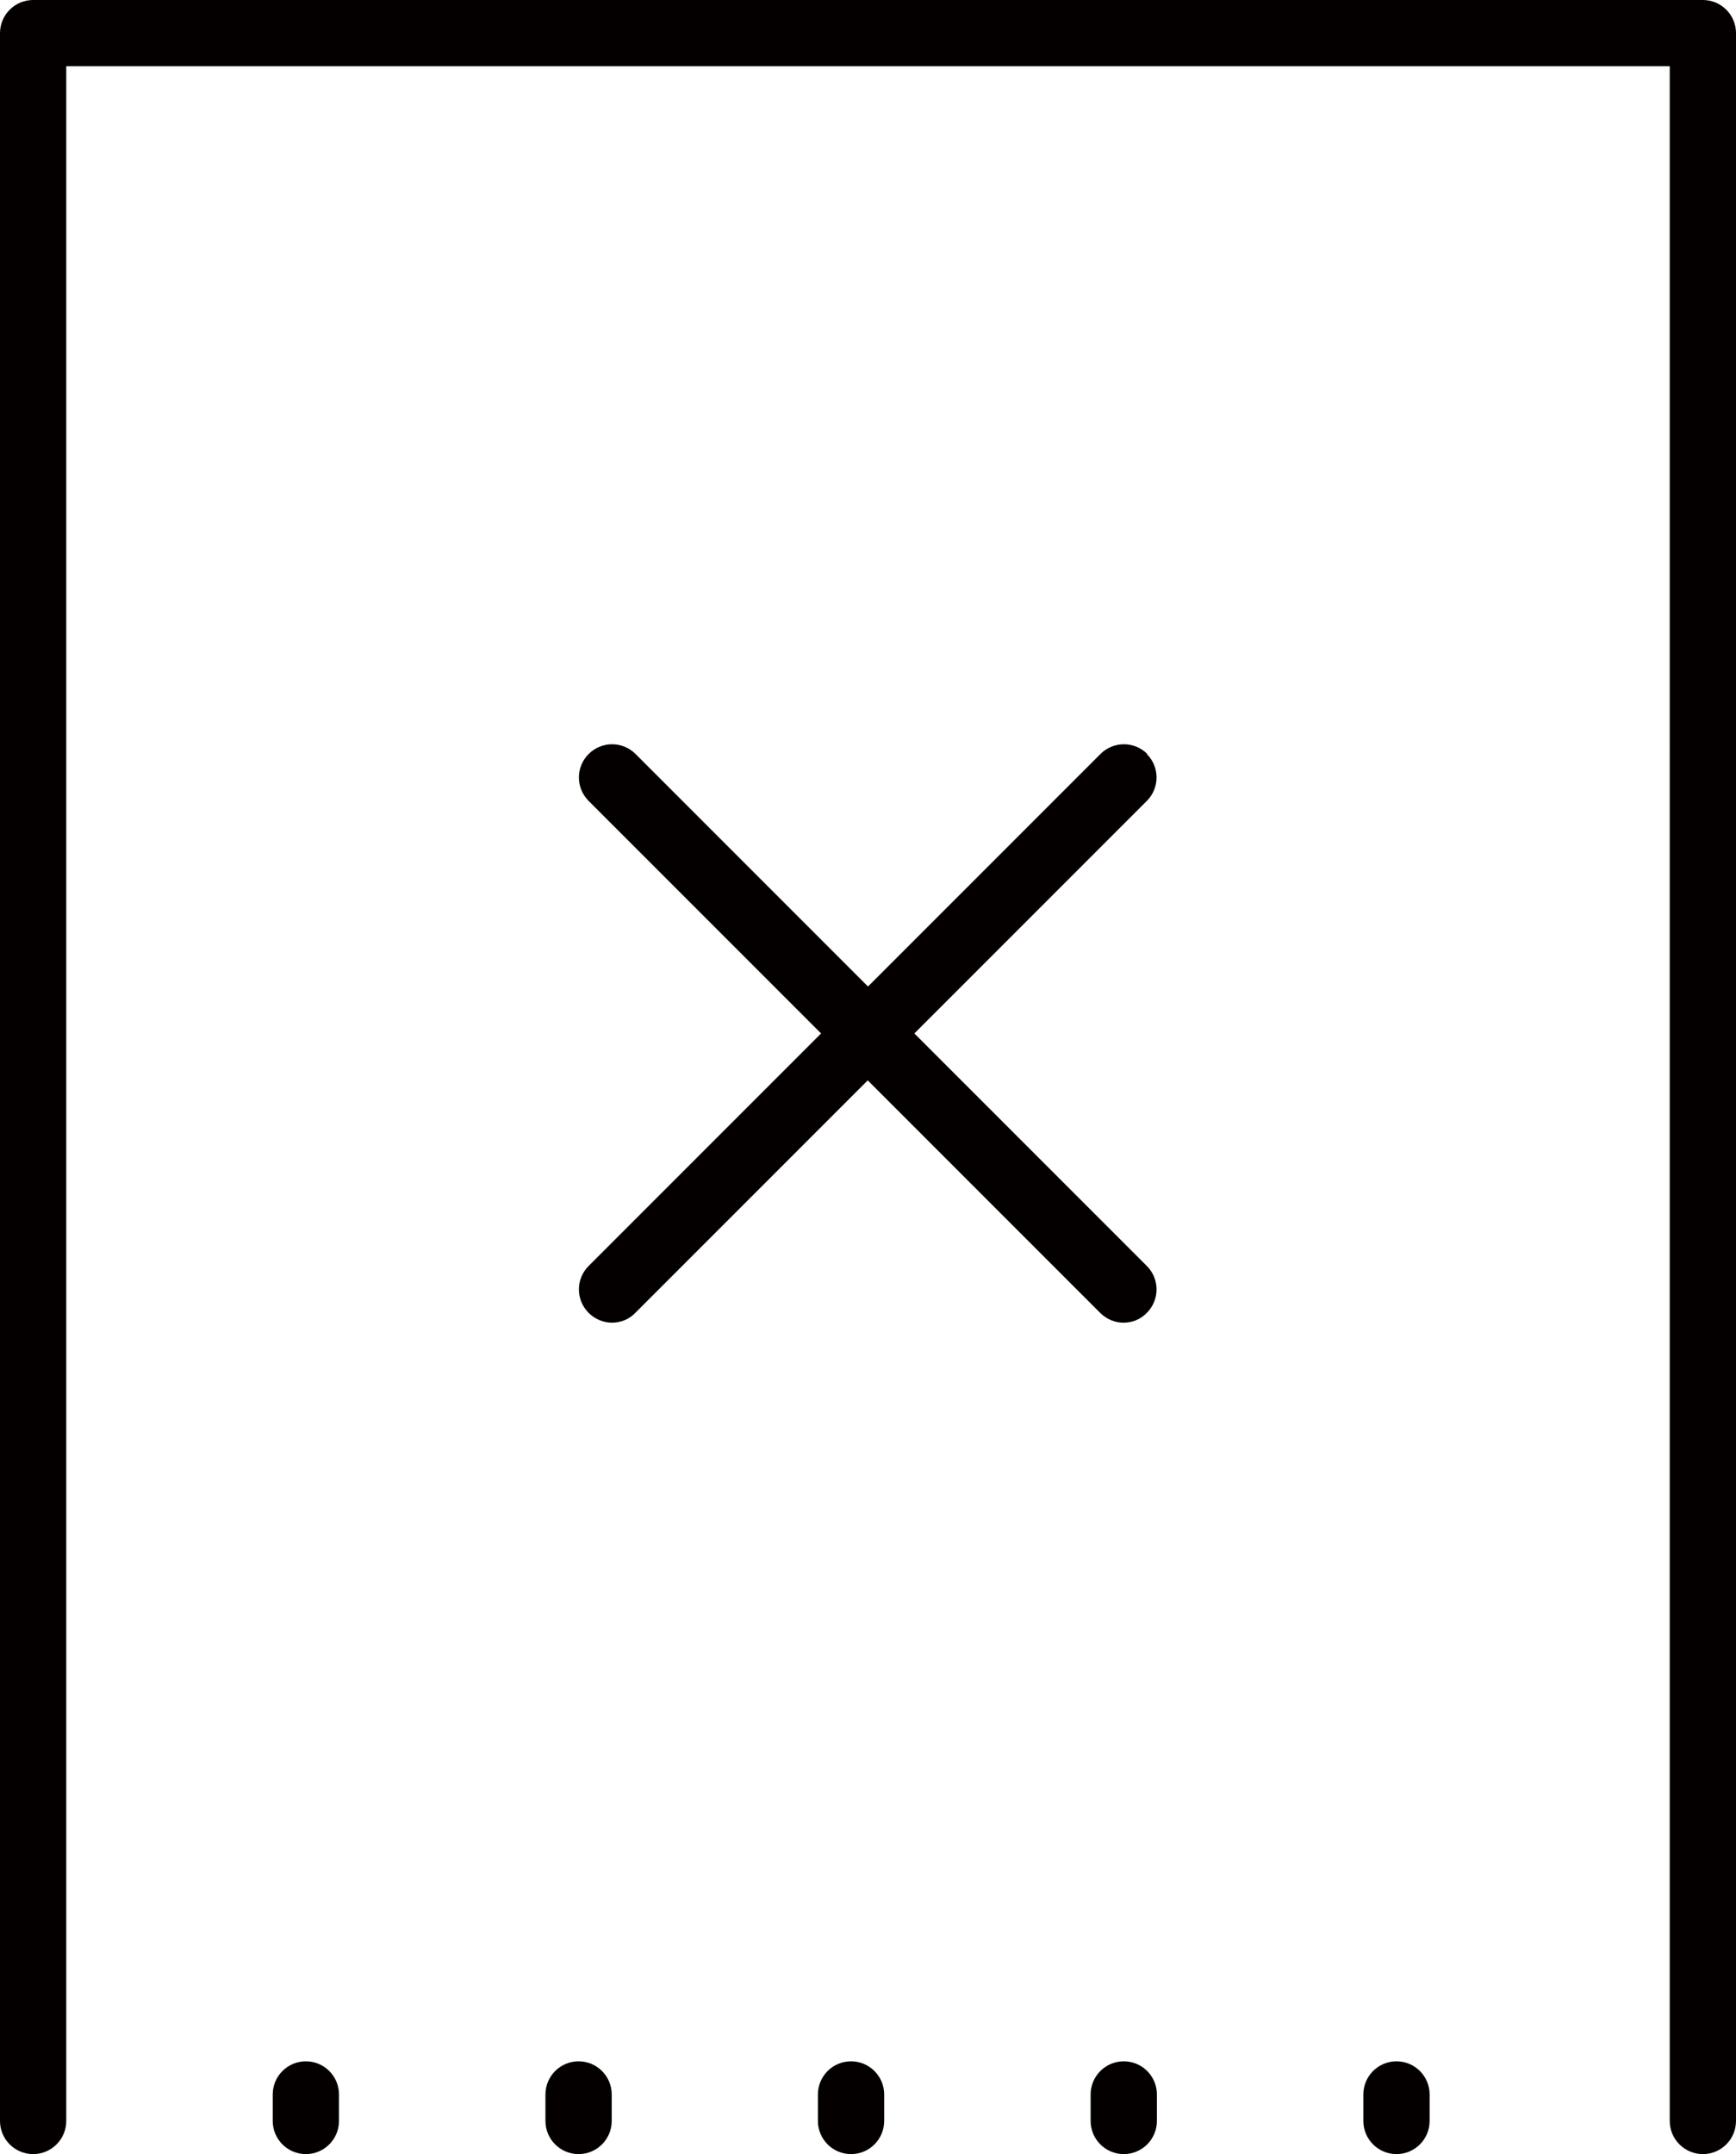 <?xml version="1.0" encoding="UTF-8"?>
<svg xmlns="http://www.w3.org/2000/svg" version="1.1" viewBox="0 0 655 812.5">
  <defs>
    <style>
      .cls-1 {
        fill: #040000;
      }
    </style>
  </defs>
  <!-- Generator: Adobe Illustrator 28.7.1, SVG Export Plug-In . SVG Version: 1.2.0 Build 142)  -->
  <g>
    <g id="Layer_1">
      <path class="cls-1" d="M655,12.5v787.5c0,6.9-5.6,12.5-12.5,12.5s-12.5-5.6-12.5-12.5V25H25v775c0,6.9-5.6,12.5-12.5,12.5s-12.5-5.6-12.5-12.5V12.5C0,5.6,5.6,0,12.5,0h630c6.9,0,12.5,5.6,12.5,12.5ZM115.4,777.5c-6.9,0-12.5,5.6-12.5,12.5v10c0,6.9,5.6,12.5,12.5,12.5s12.5-5.6,12.5-12.5v-10c0-6.9-5.6-12.5-12.5-12.5ZM218.3,777.5c-6.9,0-12.5,5.6-12.5,12.5v10c0,6.9,5.6,12.5,12.5,12.5s12.5-5.6,12.5-12.5v-10c0-6.9-5.6-12.5-12.5-12.5ZM321.1,777.5c-6.9,0-12.5,5.6-12.5,12.5v10c0,6.9,5.6,12.5,12.5,12.5s12.5-5.6,12.5-12.5v-10c0-6.9-5.6-12.5-12.5-12.5ZM424,777.5c-6.9,0-12.5,5.6-12.5,12.5v10c0,6.9,5.6,12.5,12.5,12.5s12.5-5.6,12.5-12.5v-10c0-6.9-5.6-12.5-12.5-12.5ZM526.9,777.5c-6.9,0-12.5,5.6-12.5,12.5v10c0,6.9,5.6,12.5,12.5,12.5s12.5-5.6,12.5-12.5v-10c0-6.9-5.6-12.5-12.5-12.5ZM432.9,284.4c-4.9-4.9-12.8-4.9-17.7,0l-87.7,87.7-87.7-87.7c-4.9-4.9-12.8-4.9-17.7,0s-4.9,12.8,0,17.7l87.7,87.7-87.7,87.7c-4.9,4.9-4.9,12.8,0,17.7,2.4,2.4,5.6,3.7,8.8,3.7s6.4-1.2,8.8-3.7l87.7-87.7,87.7,87.7c2.4,2.4,5.6,3.7,8.8,3.7s6.4-1.2,8.8-3.7c4.9-4.9,4.9-12.8,0-17.7l-87.7-87.7,87.7-87.7c4.9-4.9,4.9-12.8,0-17.7Z"/>
    </g>
  </g>
</svg>